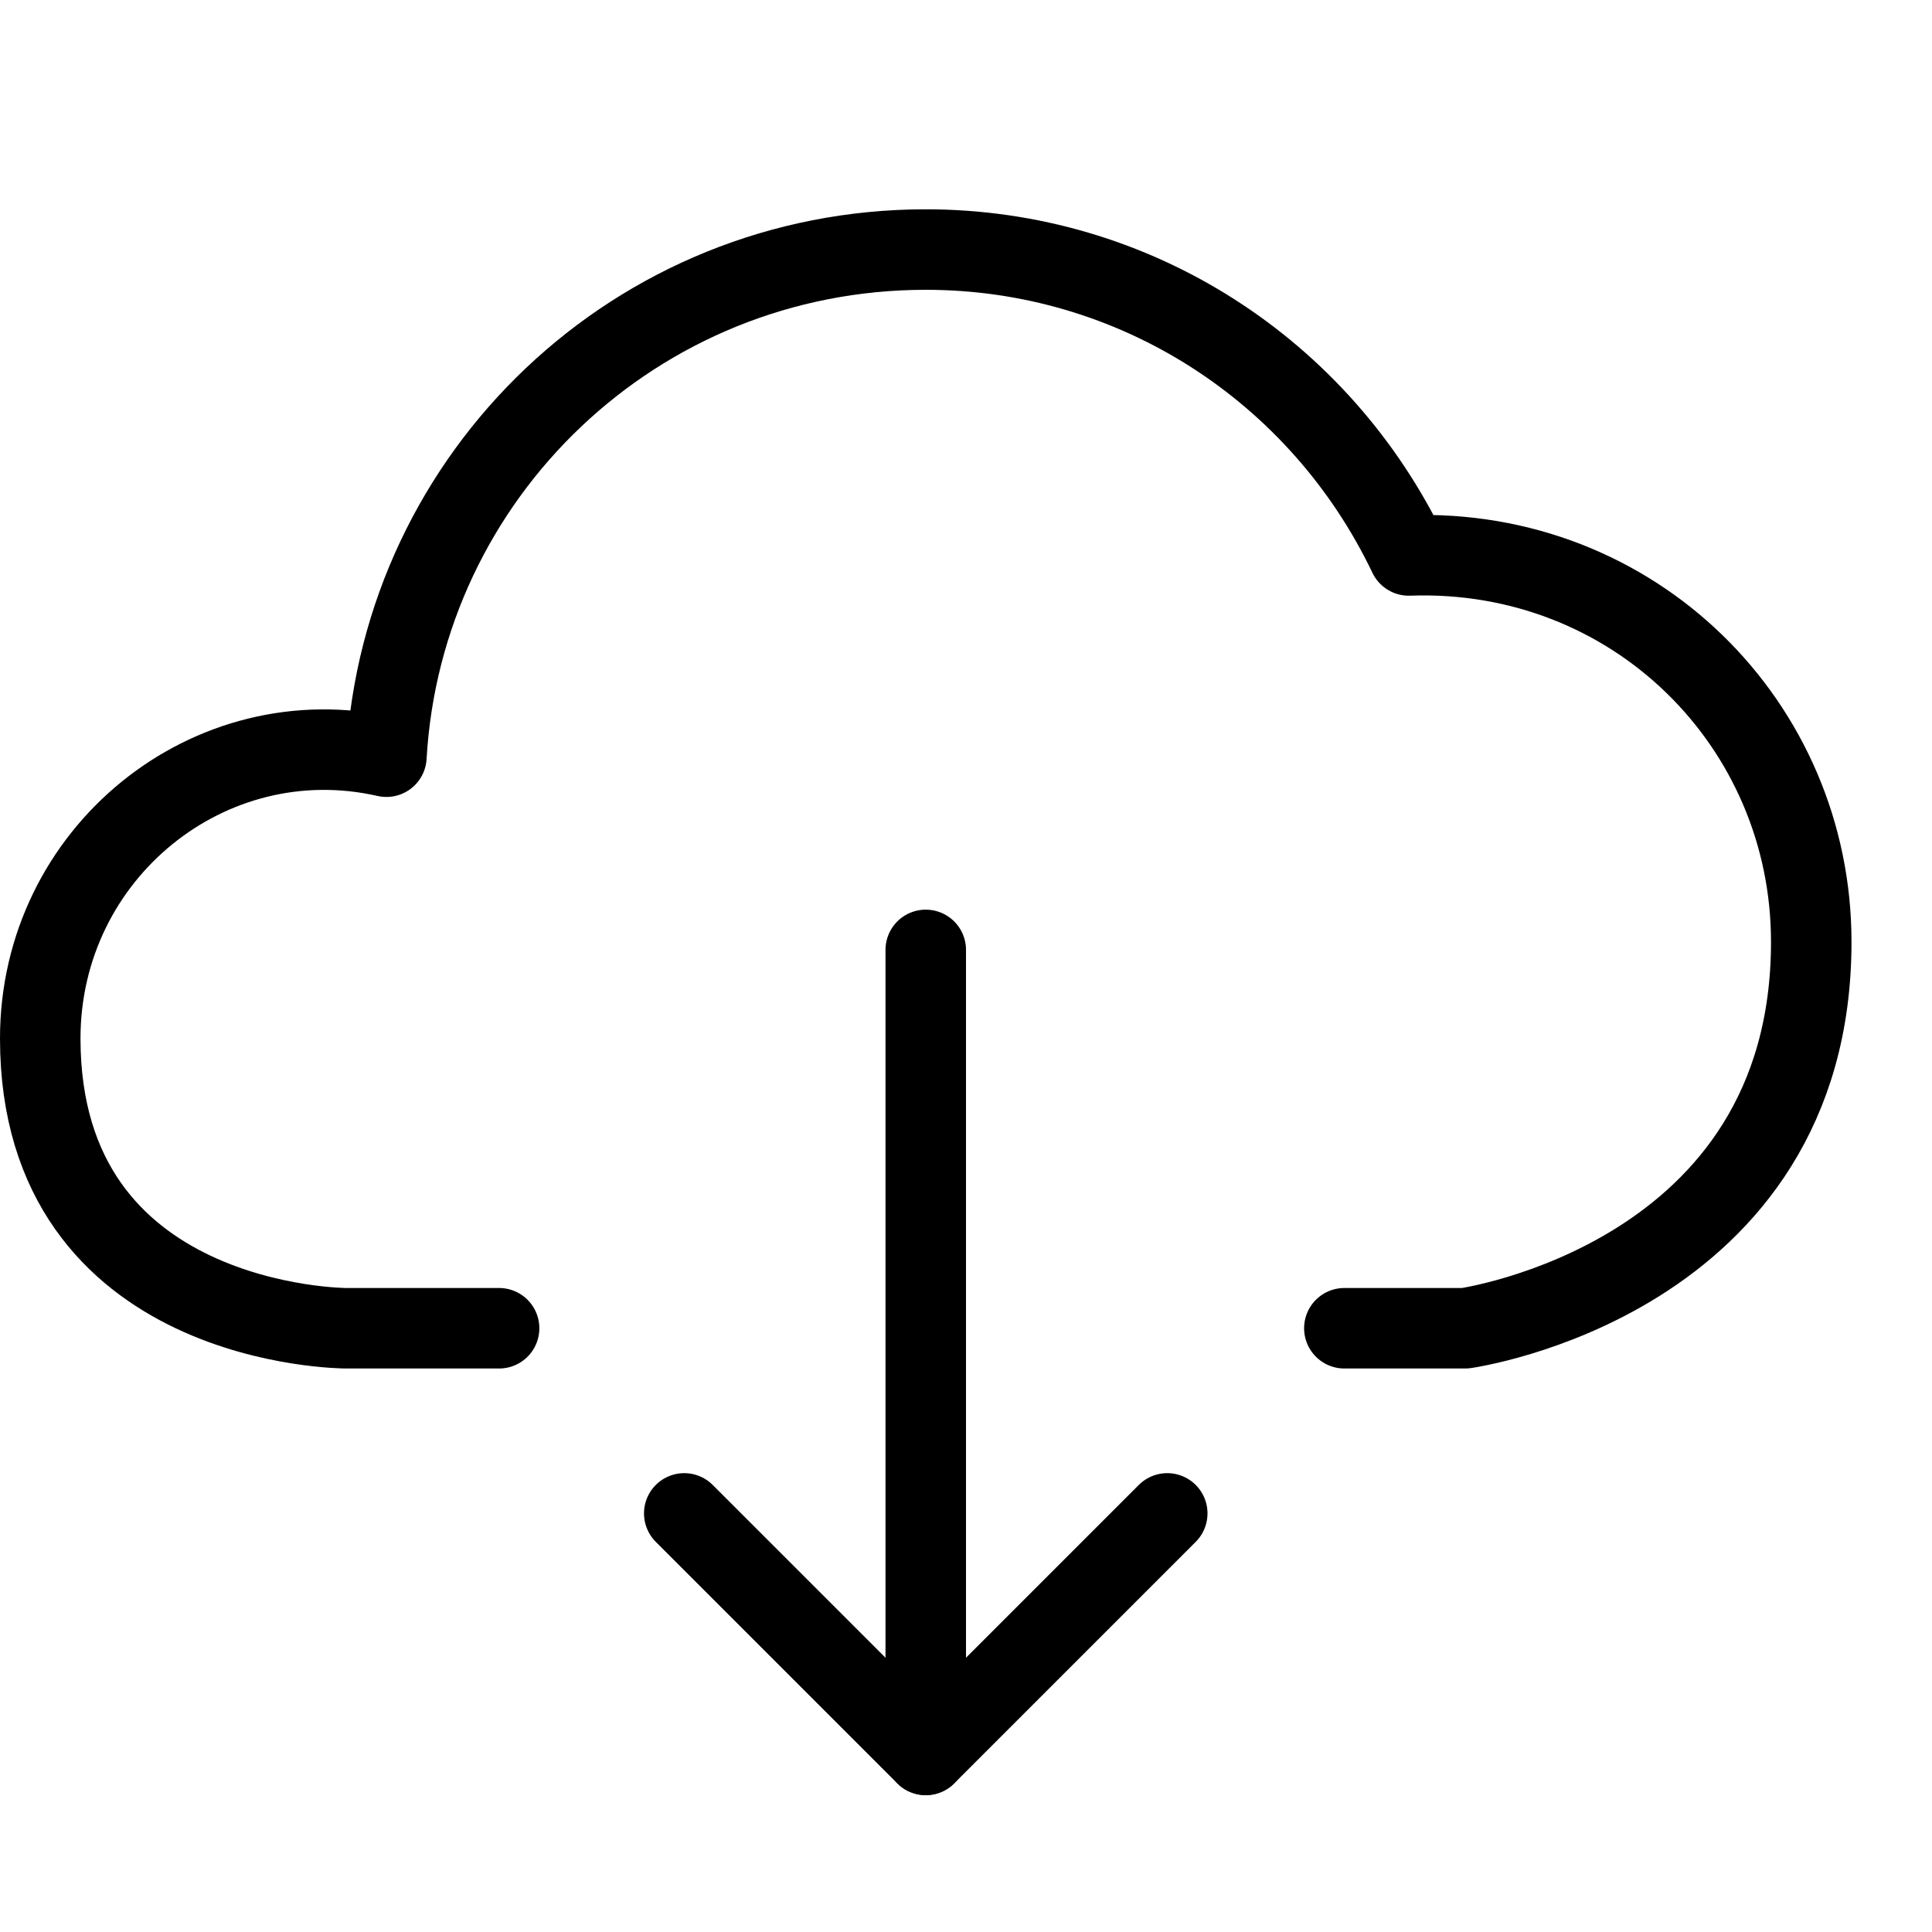 <?xml version="1.0" encoding="utf-8"?>
<!-- Generator: Adobe Illustrator 19.2.0, SVG Export Plug-In . SVG Version: 6.00 Build 0)  -->
<svg version="1.1" id="Layer_1" xmlns="http://www.w3.org/2000/svg" xmlns:xlink="http://www.w3.org/1999/xlink" x="0px" y="0px"
	 viewBox="0 0 24 24" style="enable-background:new 0 0 24 24;" xml:space="preserve">
<style type="text/css">
	.st0{display:none;}
	.st1{display:inline;}
	.st2{fill:none;stroke:#000000;stroke-linecap:round;stroke-linejoin:round;stroke-miterlimit:10;}
</style>
<g id="Filled_Icons" class="st0">
	<g class="st1">
		<path d="M17.9,6.6c-1.2-2.3-3.7-3.8-6.4-3.8C7.9,2.8,4.9,5.5,4.4,9C2,8.9,0,10.8,0,13.1c0,3.3,2.8,4.2,4.3,4.2H10V12
			c0-0.8,0.7-1.5,1.5-1.5c0.8,0,1.5,0.7,1.5,1.5v5.3h5.2l0,0c0,0,4.7-0.8,4.7-5.4C23,9,20.7,6.7,17.9,6.6z"/>
		<path d="M14.9,18.7C14.9,18.6,14.9,18.6,14.9,18.7c-0.2-0.2-0.5-0.2-0.7,0c0,0,0,0,0,0l-1.1,1.1L12,20.8V12c0-0.3-0.2-0.5-0.5-0.5
			c-0.3,0-0.5,0.2-0.5,0.5v8.8l-1.1-1.1l-1.1-1.1c-0.2-0.2-0.5-0.2-0.7,0c-0.2,0.2-0.2,0.5,0,0.7L8.8,20l2.3,2.3
			c0.2,0.2,0.5,0.2,0.7,0l2.3-2.3l0.7-0.7C15,19.2,15,18.8,14.9,18.7z"/>
	</g>
</g>
<g id="Outline_Icons">
	<g>
		<path class="st2" d="M16.7,16.5h1.5c0,0,4.3-0.6,4.3-4.8c0-2.7-2.2-4.9-5-4.8c-1.1-2.3-3.4-3.8-6-3.8C7.9,3.1,5,5.9,4.8,9.4
			c-2.2-0.5-4.3,1.2-4.3,3.5c0,3.6,3.8,3.6,3.8,3.6h1.9"/>
		<line class="st2" x1="11.5" y1="21.8" x2="11.5" y2="11.8"/>
		<polyline class="st2" points="8.5,18.8 11.5,21.8 14.5,18.8 		"/>
	</g>
</g>
</svg>
